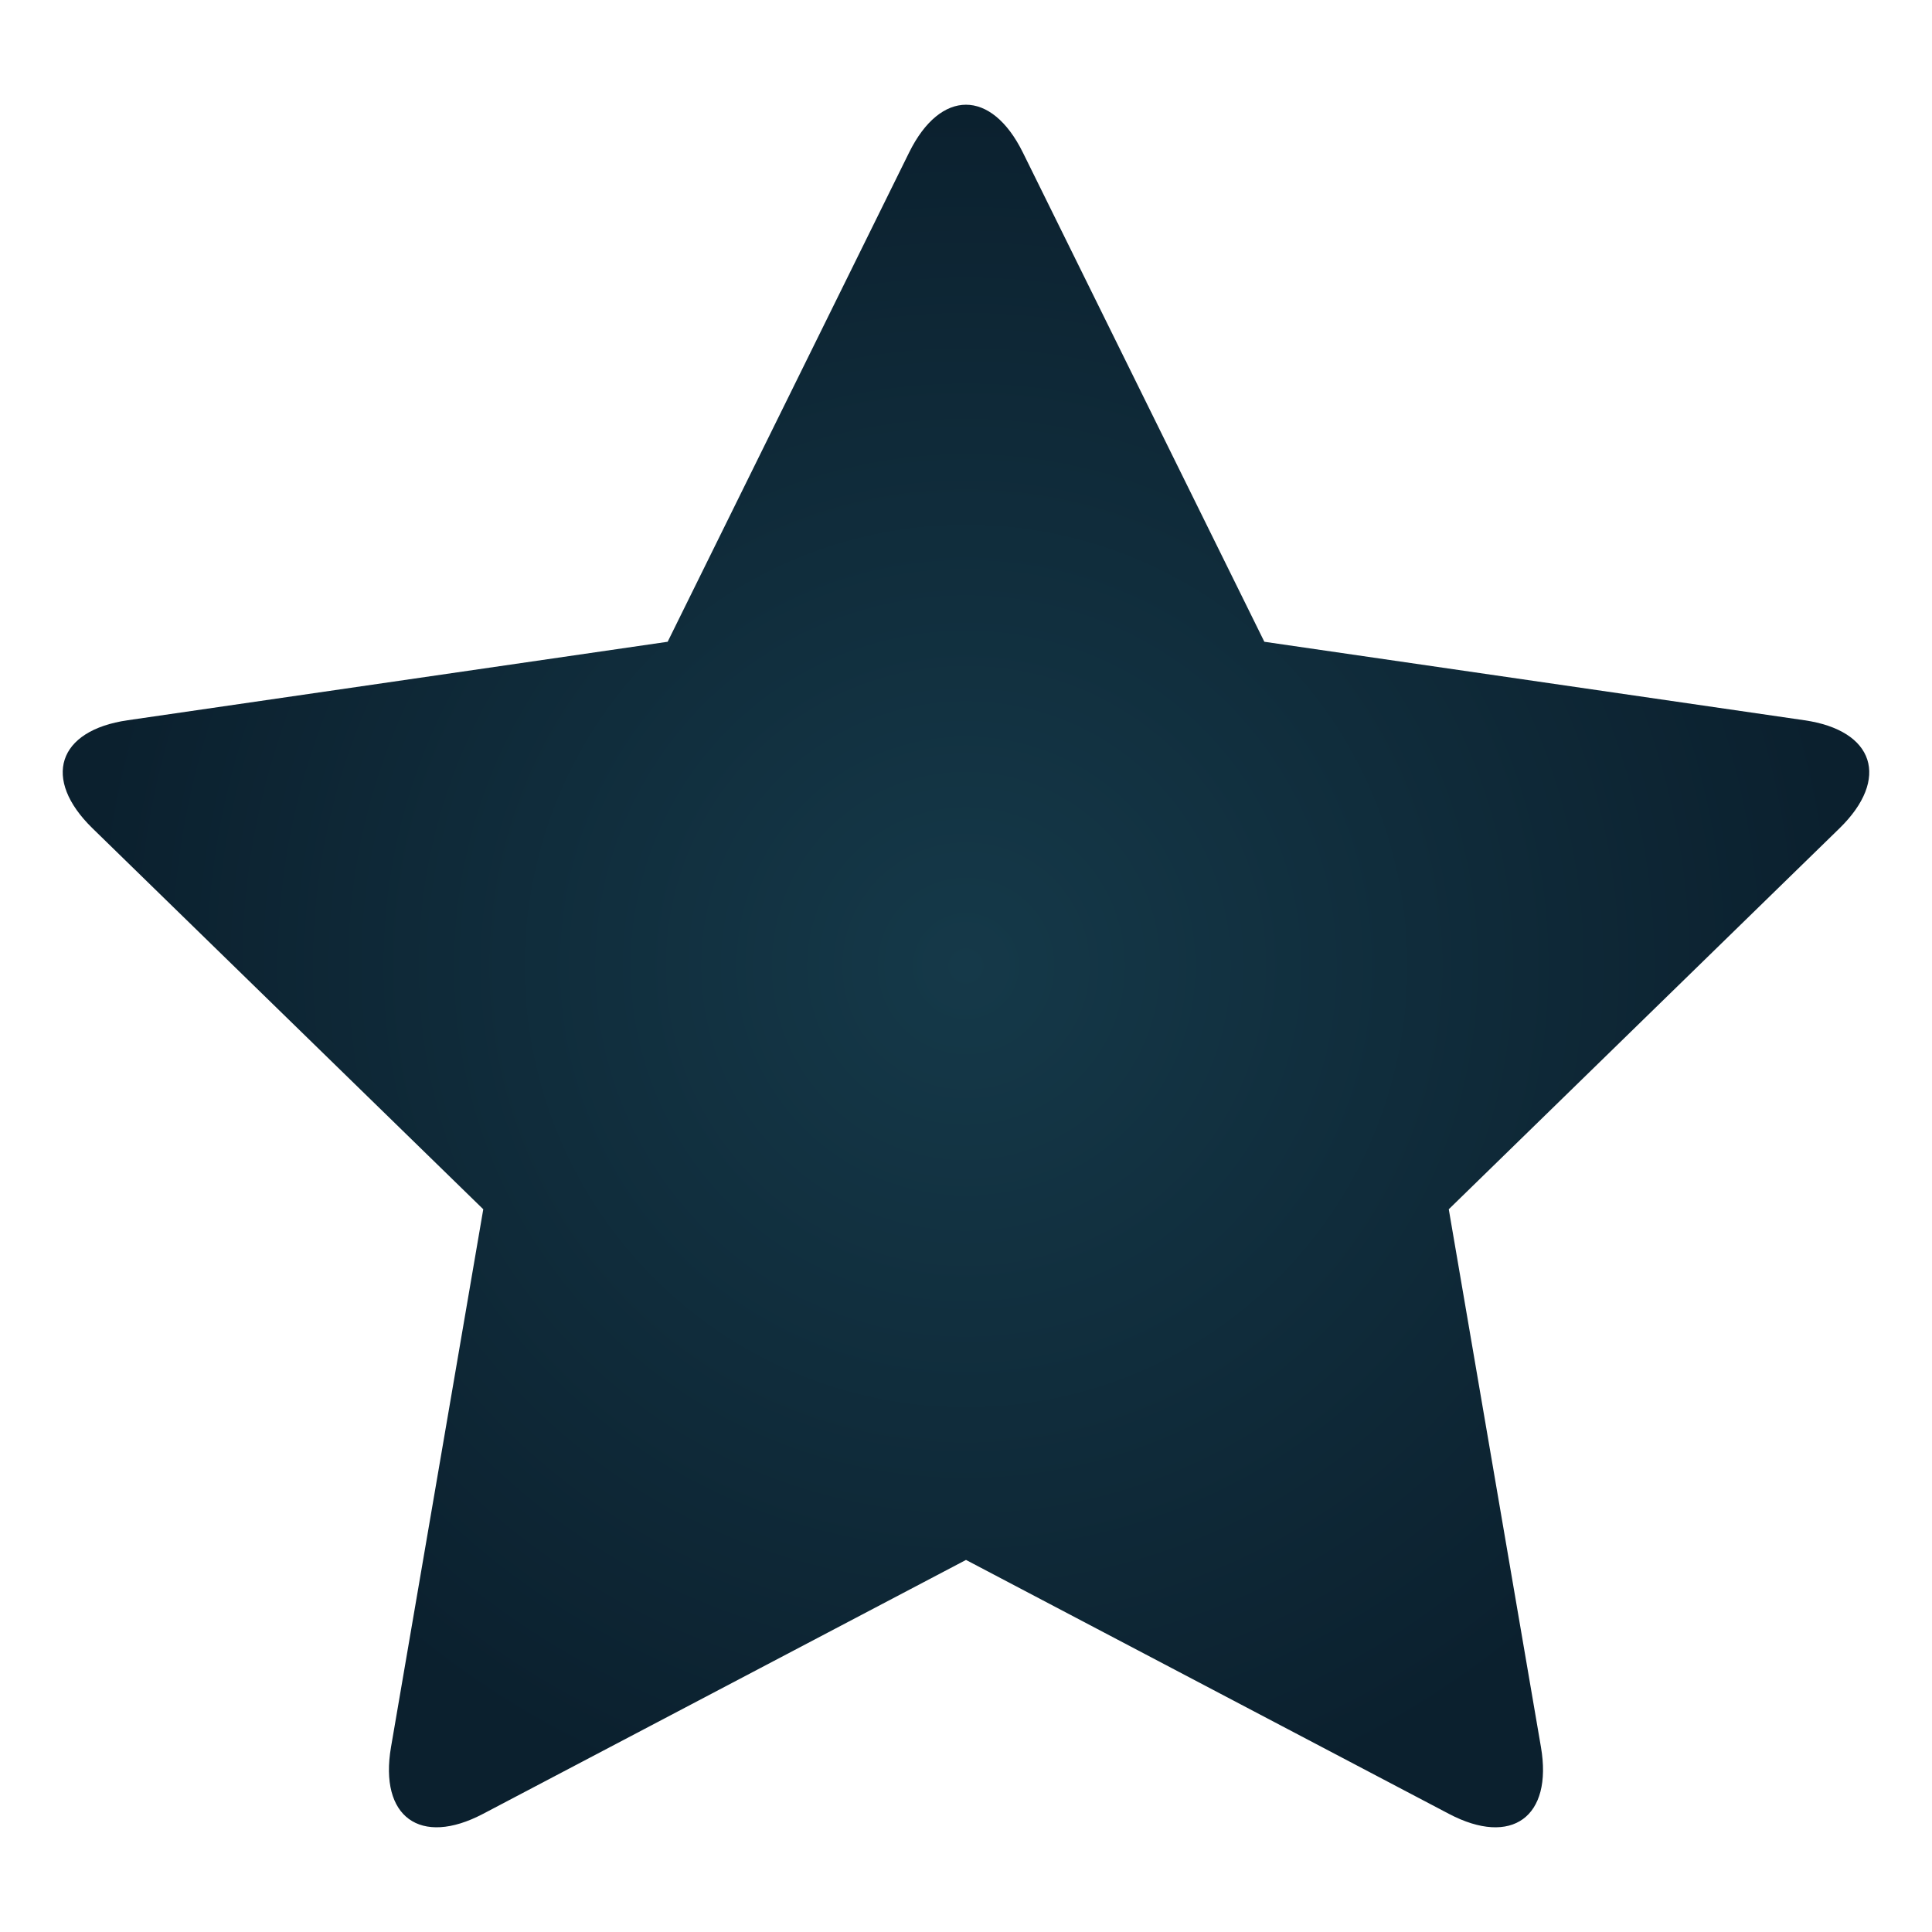 <?xml version="1.0" encoding="UTF-8"?>
<svg id="Capa_1" data-name="Capa 1" xmlns="http://www.w3.org/2000/svg" version="1.1" xmlns:xlink="http://www.w3.org/1999/xlink" viewBox="0 0 1200 1200">
  <defs>
    <style>
      .cls-1 {
        fill: url(#Degradado_sin_nombre_41);
        stroke-width: 0px;
      }
    </style>
    <radialGradient id="Degradado_sin_nombre_41" data-name="Degradado sin nombre 41" cx="600" cy="600" fx="600" fy="600" r="548.15" gradientUnits="userSpaceOnUse">
      <stop offset="0" stop-color="#153949"/>
      <stop offset="1" stop-color="#0b202e"/>
    </radialGradient>
  </defs>
  <path class="cls-1" d="M635.3,94.68l150.01,303.93,335.41,48.75c43.59,6.29,53.34,36.38,21.82,67.13l-242.68,236.6,57.25,334.04c7.45,43.4-18.14,61.99-57.11,41.51l-300-157.74-300.02,157.74c-38.97,20.47-64.56,1.88-57.11-41.51l57.3-334.04-242.7-236.6c-31.55-30.75-21.79-60.83,21.82-67.13l335.41-48.75,149.99-303.93c19.51-39.51,51.1-39.51,70.61,0Z"/>
</svg>